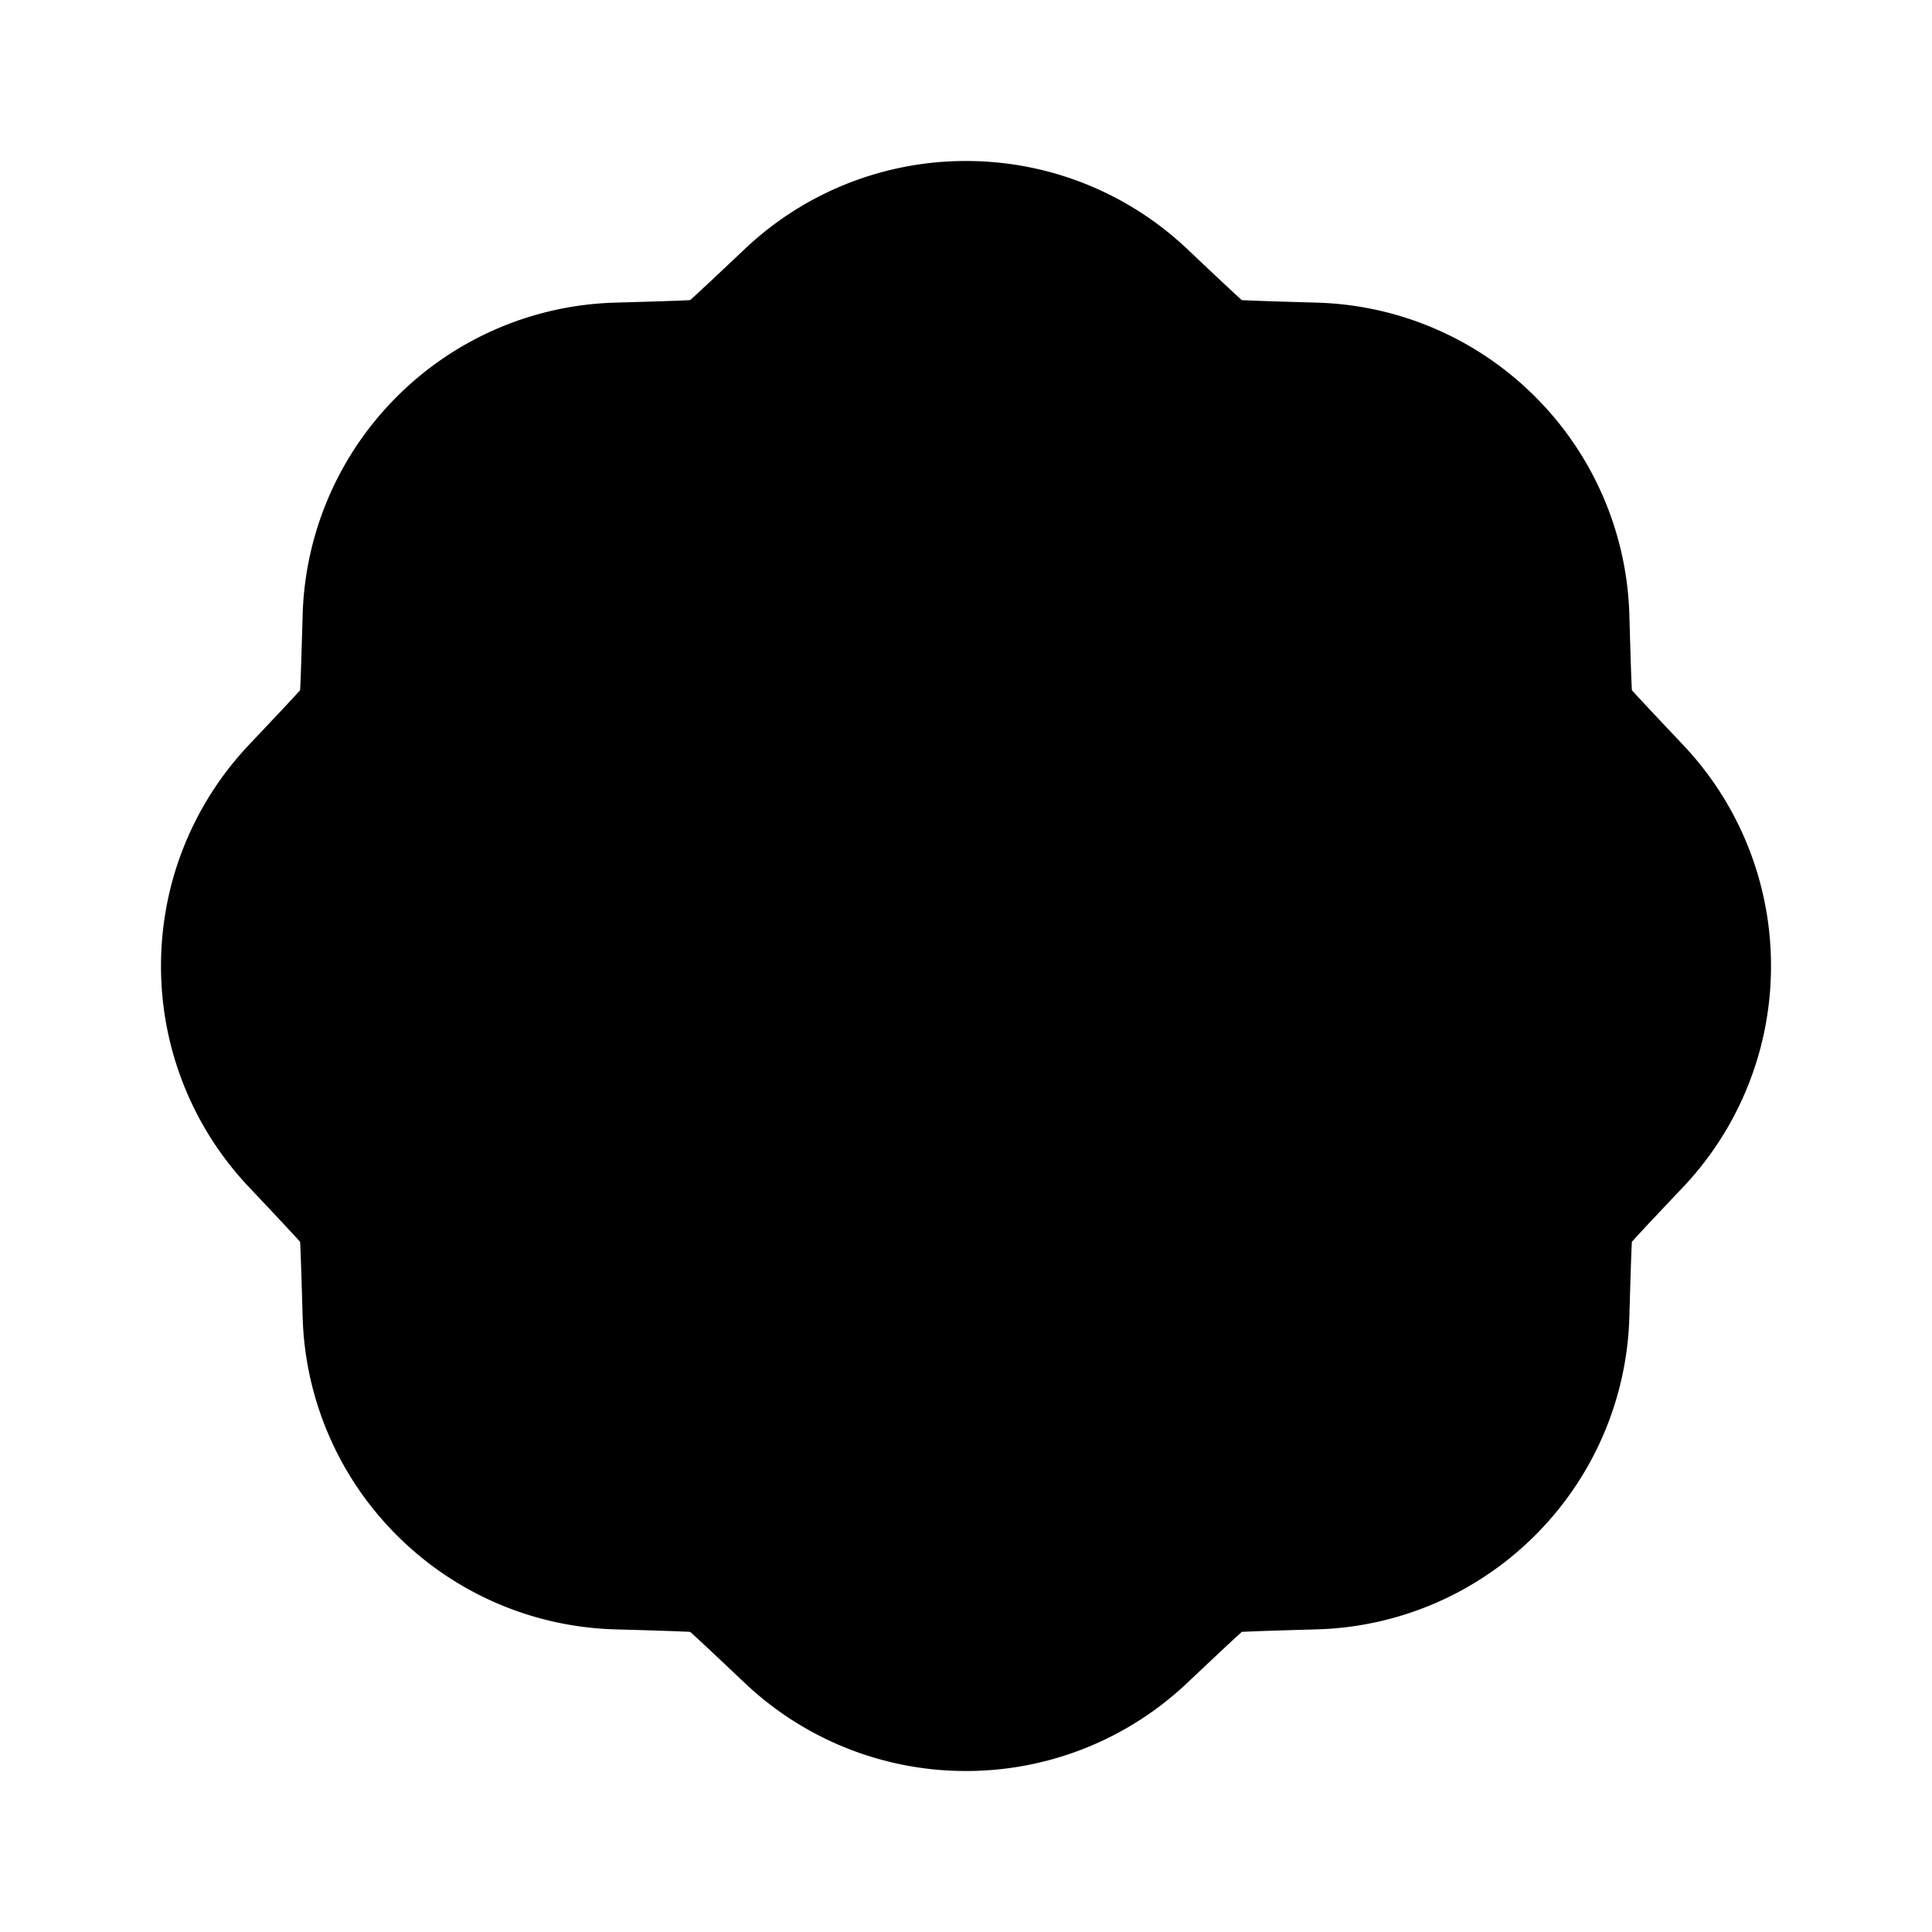 <svg version="2.0" xmlns="http://www.w3.org/2000/svg" width="64" height="64" fill="currentColor"
  viewBox="0 0 24 24">
  <defs>
    <symbol id="generic" fill="currentColor" viewBox="0 0 24 24">
      <path stroke="#000" stroke-linecap="round" stroke-linejoin="round" stroke-width="2"
        d="m15.5 8.5-7 7m1-6h.01m4.99 5h.01M10 9.5a.5.5 0 1 1-1 0 .5.5 0 0 1 1 0Zm5 5a.5.5 0 1 1-1 0 .5.5 0 0 1 1 0Zm1.329-9.741a2.99 2.99 0 0 1 2.035.877 2.99 2.99 0 0 1 .877 2.035c.021.731.032 1.097.053 1.182.046.182-.007.053.089.215.045.075.296.34.798.872A2.99 2.99 0 0 1 21 12a2.99 2.99 0 0 1-.819 2.06c-.502.531-.753.797-.798.872-.096.162-.043.033-.089.215-.021.085-.032.45-.053 1.182a2.99 2.99 0 0 1-.877 2.035 2.99 2.99 0 0 1-2.035.877c-.731.021-1.097.032-1.182.053-.182.046-.053-.007-.215.09-.075.044-.34.295-.873.797A2.99 2.99 0 0 1 12 21a2.99 2.99 0 0 1-2.06-.819c-.531-.502-.797-.753-.872-.798-.162-.096-.033-.043-.215-.089-.085-.021-.45-.032-1.182-.053a2.99 2.99 0 0 1-2.035-.877 2.99 2.99 0 0 1-.877-2.035c-.021-.731-.032-1.097-.053-1.182-.046-.182.007-.053-.09-.215-.044-.075-.295-.34-.797-.873A2.99 2.99 0 0 1 3 12c0-.797.311-1.522.819-2.06.502-.531.753-.797.798-.872.096-.162.043-.033.089-.215.021-.085.032-.45.053-1.182a2.99 2.99 0 0 1 .877-2.035 2.99 2.99 0 0 1 2.035-.877c.731-.021 1.097-.032 1.182-.053.182-.046.053.007.215-.09.075-.044.34-.295.872-.797A2.99 2.99 0 0 1 12 3a2.99 2.99 0 0 1 2.06.819c.531.502.797.753.872.798.162.096.033.043.215.089.085.021.45.032 1.182.053Z" />
    </symbol>
  </defs>
  <use href="#generic"></use>
</svg>